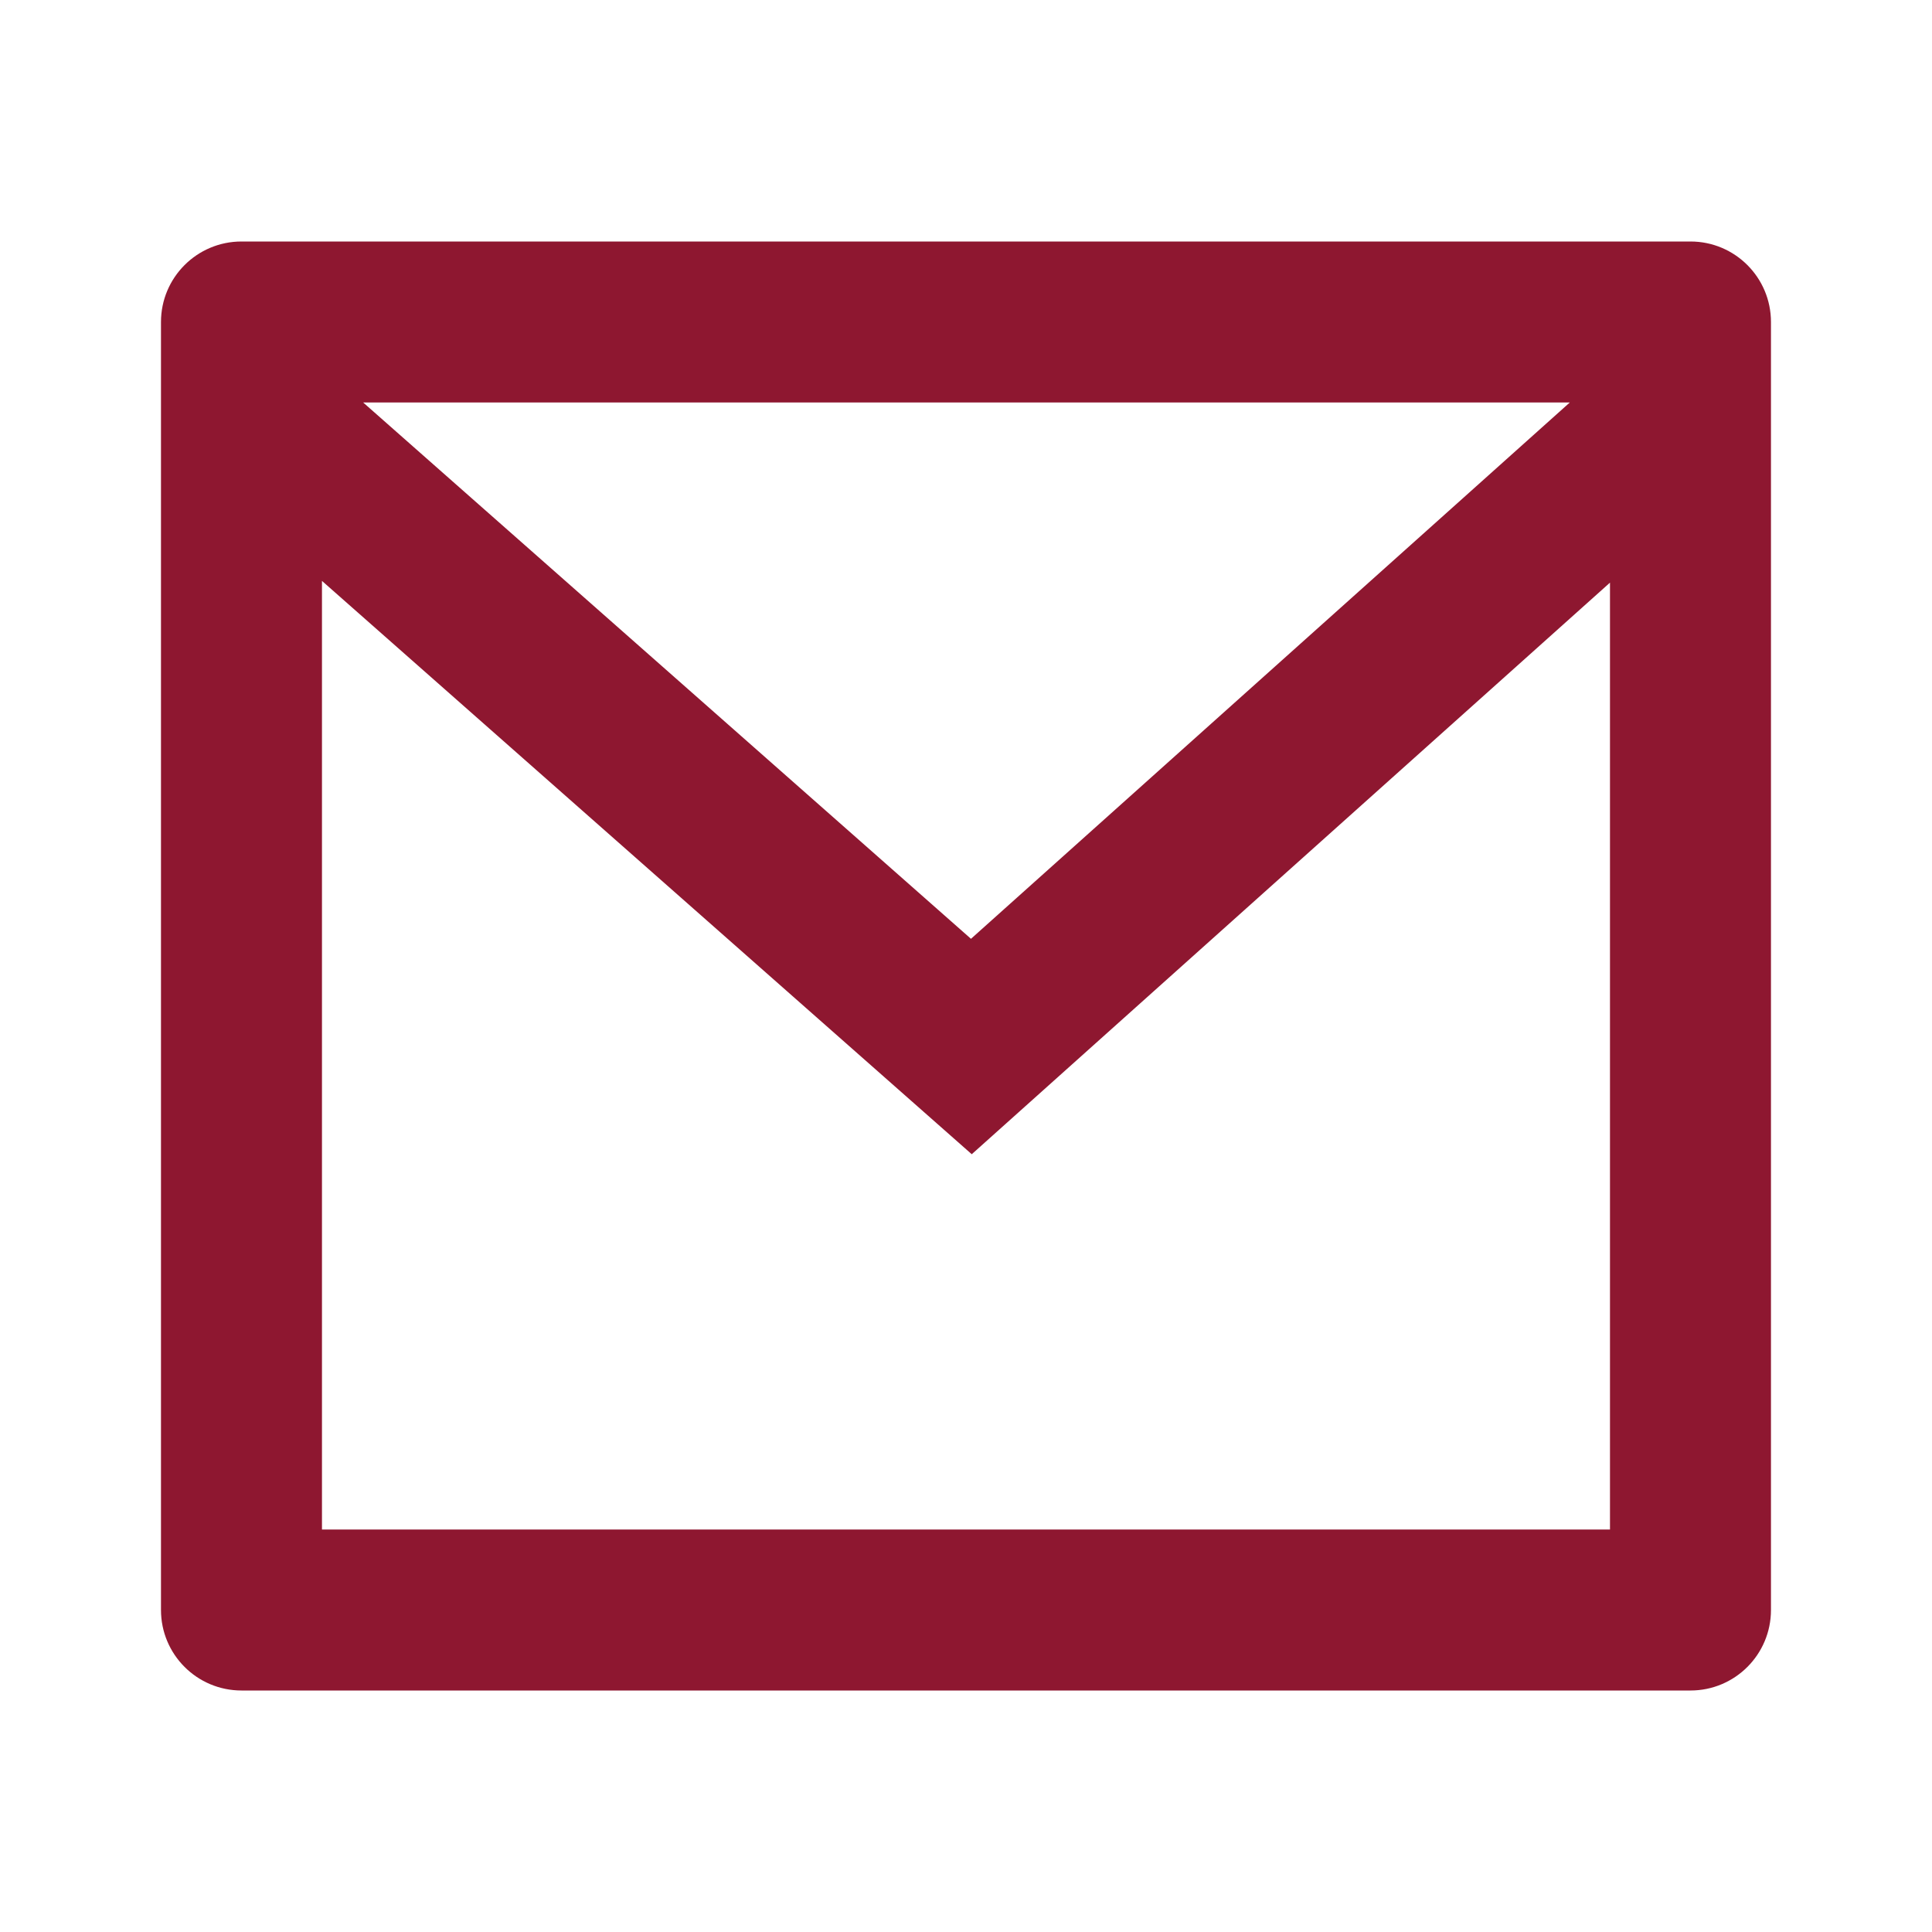 <svg width="40" height="40" viewBox="0 0 40 40" fill="none" xmlns="http://www.w3.org/2000/svg">
<g id="Frame">
<path id="Vector" d="M5 5H35C35.92 5 36.666 5.746 36.666 6.667V33.333C36.666 34.254 35.92 35 35 35H5C4.079 35 3.333 34.254 3.333 33.333V6.667C3.333 5.746 4.079 5 5 5ZM33.333 12.063L20.119 23.897L6.666 12.027V31.667H33.333V12.063ZM7.519 8.333L20.103 19.437L32.501 8.333H7.519Z" fill="#8E1730"/>
</g>
</svg>

